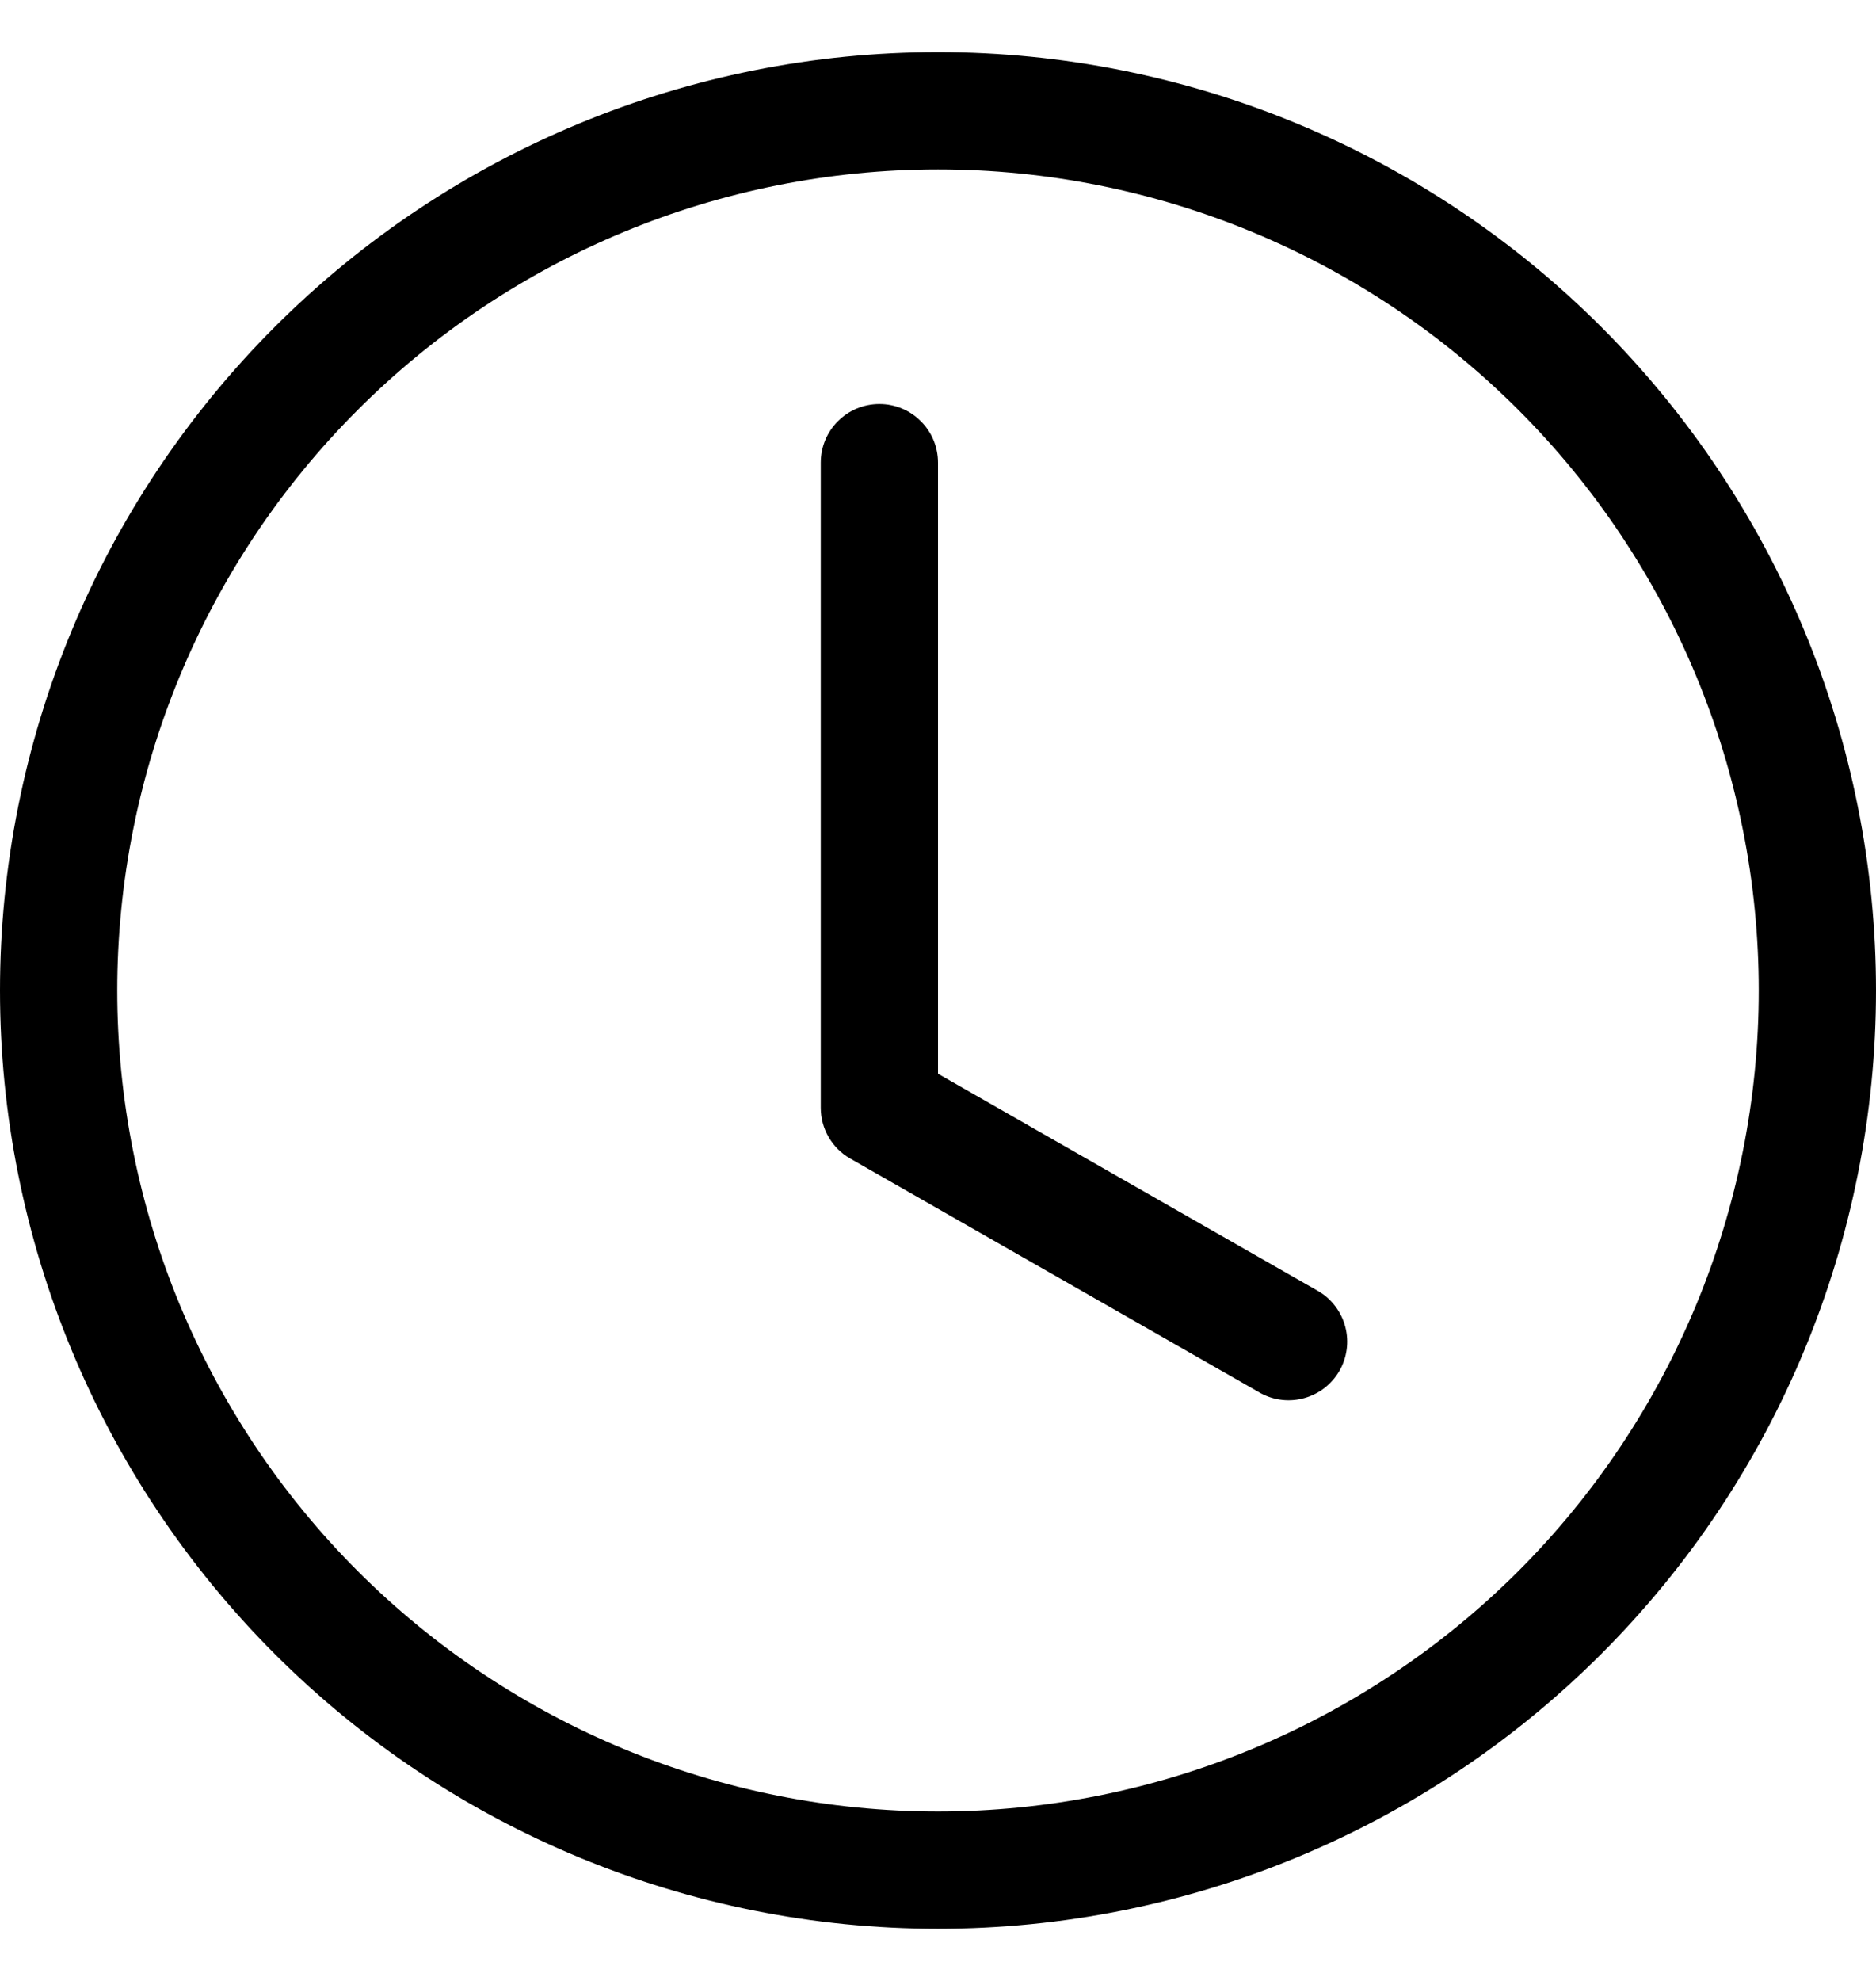 <svg width="18" height="19" viewBox="0 0 18 19" fill="none" xmlns="http://www.w3.org/2000/svg">
<path d="M9 4.438C9 4.288 8.941 4.145 8.835 4.04C8.73 3.934 8.587 3.875 8.438 3.875C8.288 3.875 8.145 3.934 8.04 4.04C7.934 4.145 7.875 4.288 7.875 4.438V10.625C7.875 10.724 7.901 10.822 7.951 10.907C8.001 10.993 8.072 11.064 8.159 11.113L12.096 13.363C12.225 13.433 12.377 13.45 12.518 13.409C12.659 13.369 12.779 13.275 12.852 13.148C12.925 13.02 12.945 12.869 12.908 12.727C12.871 12.585 12.78 12.463 12.654 12.387L9 10.299V4.438Z" fill="black"/>
<path d="M9 18.5C11.387 18.5 13.676 17.552 15.364 15.864C17.052 14.176 18 11.887 18 9.5C18 7.113 17.052 4.824 15.364 3.136C13.676 1.448 11.387 0.5 9 0.5C6.613 0.5 4.324 1.448 2.636 3.136C0.948 4.824 0 7.113 0 9.5C0 11.887 0.948 14.176 2.636 15.864C4.324 17.552 6.613 18.5 9 18.5ZM16.875 9.5C16.875 11.589 16.045 13.592 14.569 15.069C13.092 16.545 11.089 17.375 9 17.375C6.911 17.375 4.908 16.545 3.432 15.069C1.955 13.592 1.125 11.589 1.125 9.5C1.125 7.411 1.955 5.408 3.432 3.932C4.908 2.455 6.911 1.625 9 1.625C11.089 1.625 13.092 2.455 14.569 3.932C16.045 5.408 16.875 7.411 16.875 9.5Z" fill="black"/>
</svg>
